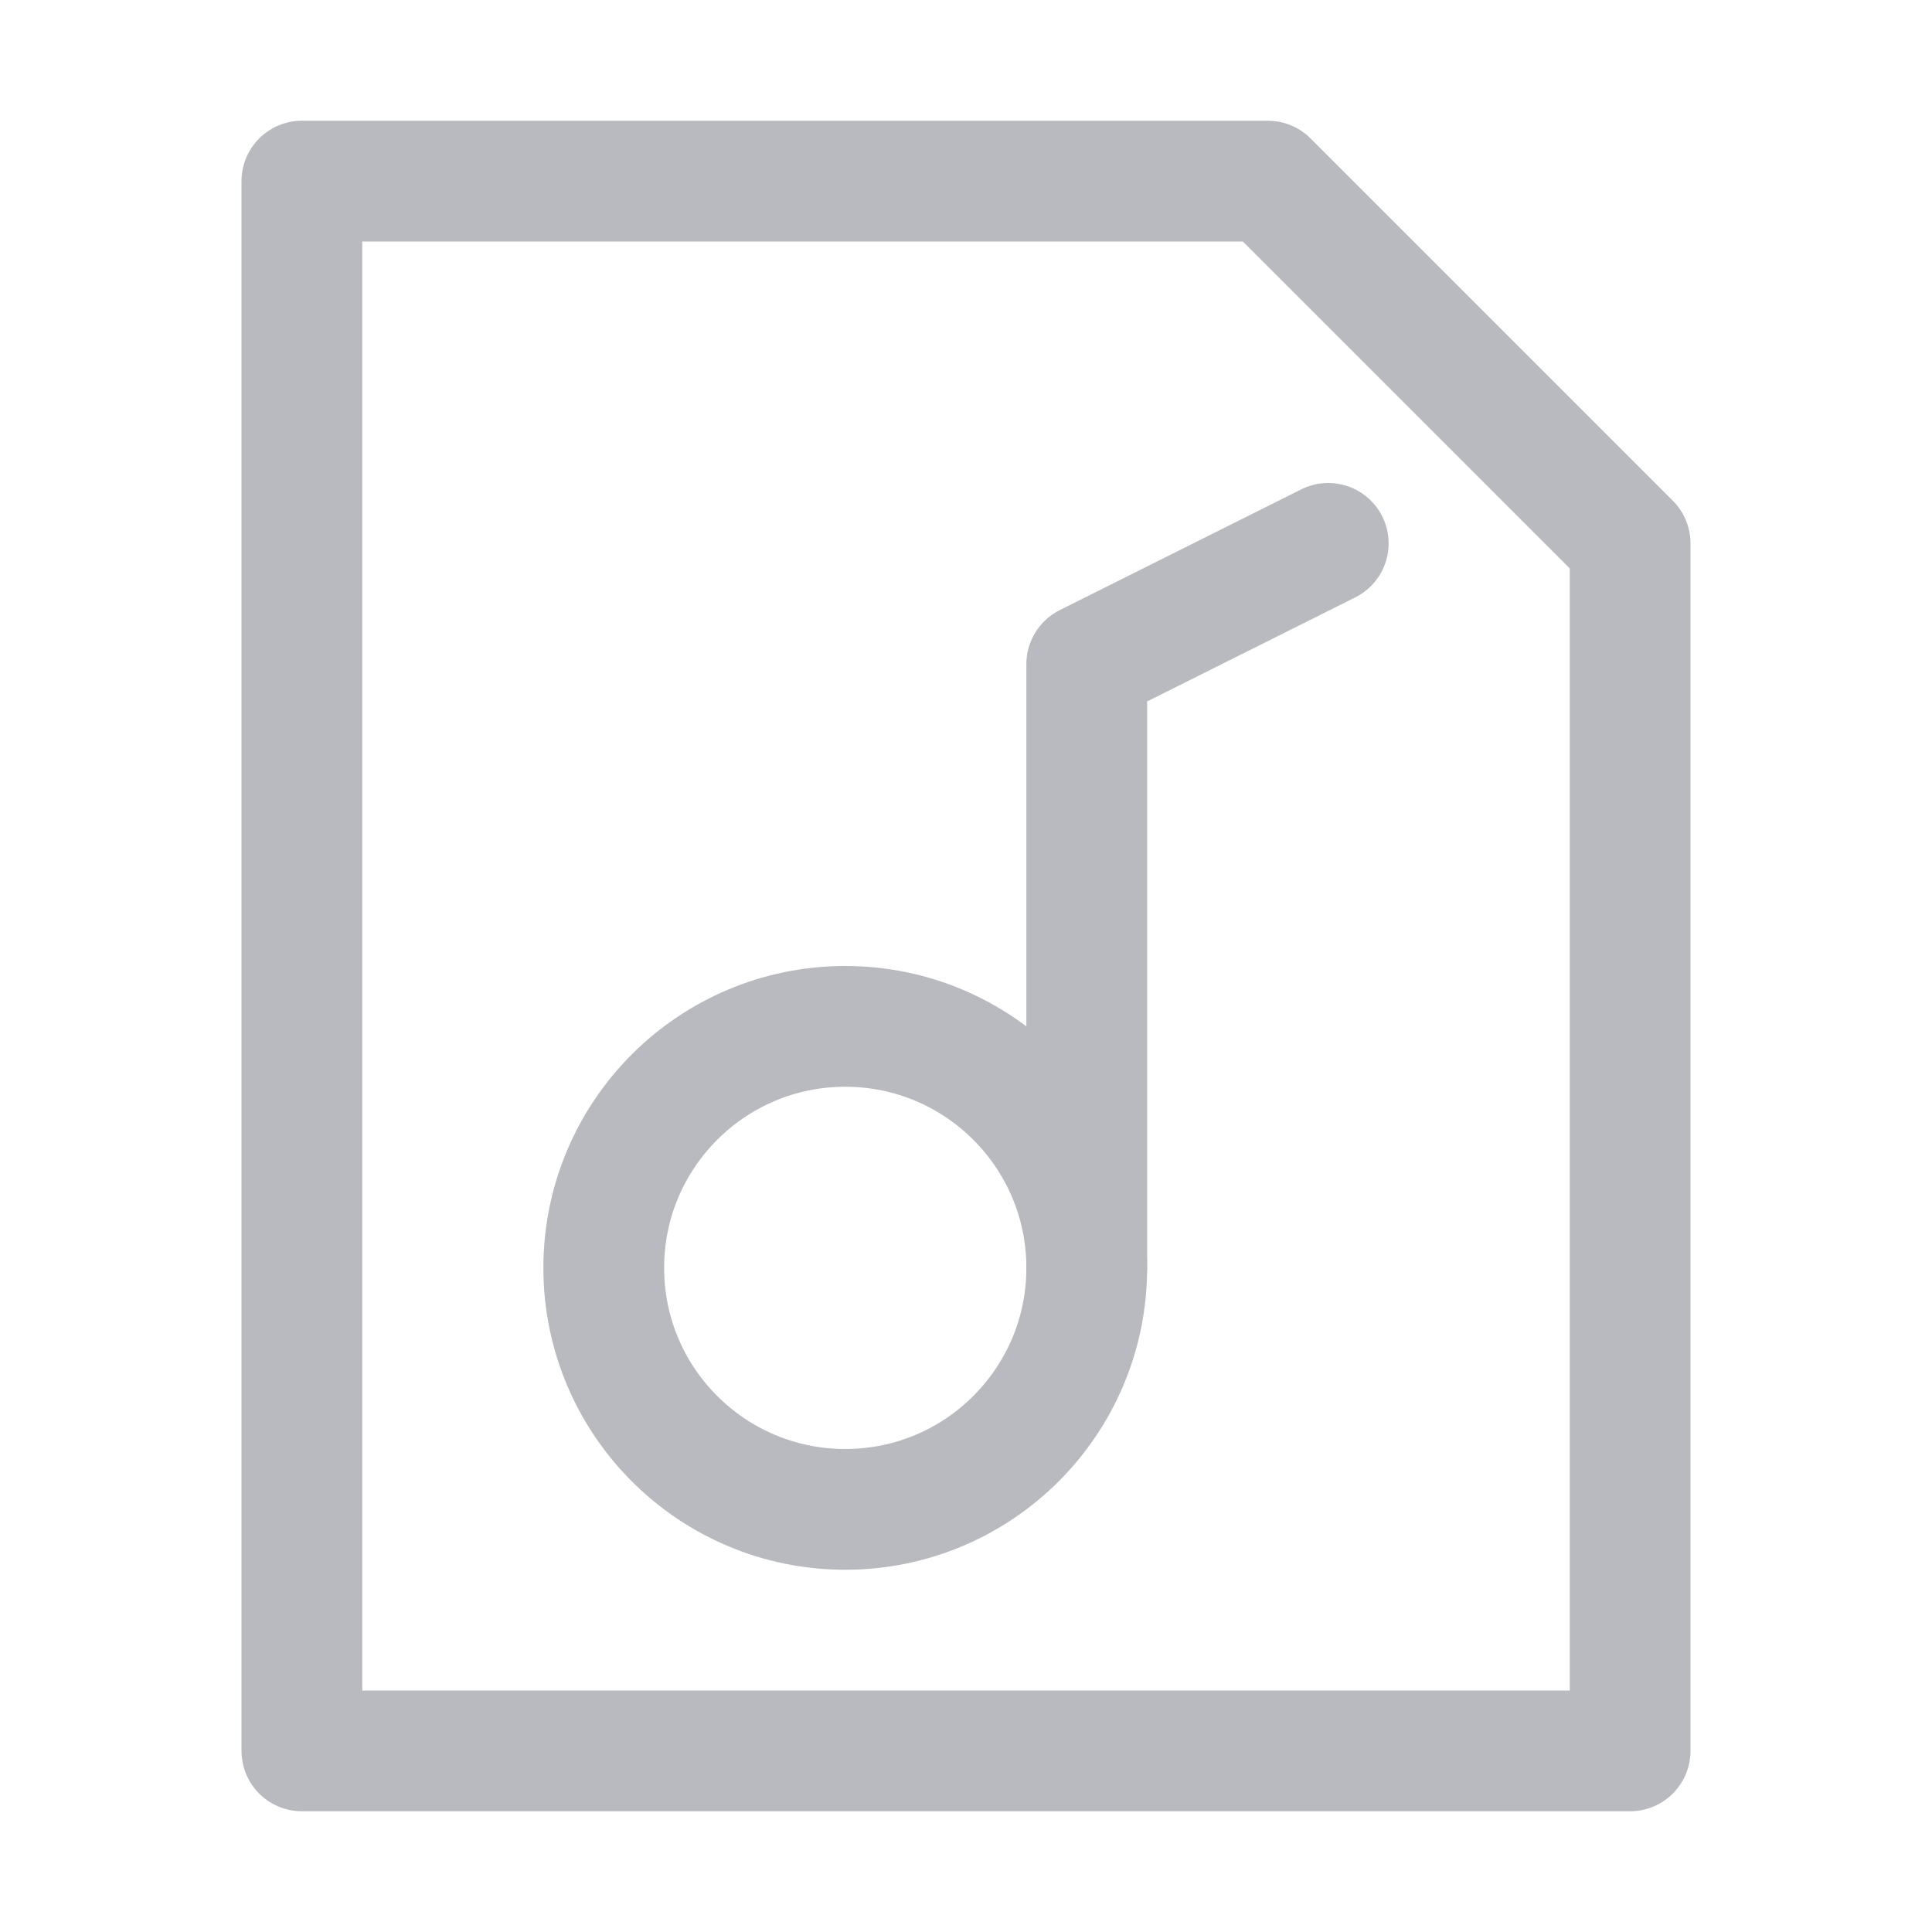 <svg width="16px" height="16px" viewBox="0 0 16 16" version="1.1" xmlns="http://www.w3.org/2000/svg" xmlns:xlink="http://www.w3.org/1999/xlink">
    <g id="音频" stroke="none" stroke-width="1" fill="none" fill-rule="evenodd" stroke-linejoin="round">
        <polygon id="方形备份-2" stroke="#B8BABF" points="2.5 1.5 10.5 1.5 13.5 4.5 13.5 14.5 2.5 14.5"></polygon>
        <circle id="椭圆形" stroke="#B8BABF" cx="7" cy="10.5" r="2"></circle>
        <polyline id="直线-" stroke="#B8BABF" stroke-linecap="round" points="11 4.5 9 5.5 9 10.5"></polyline>
    </g>
</svg>
